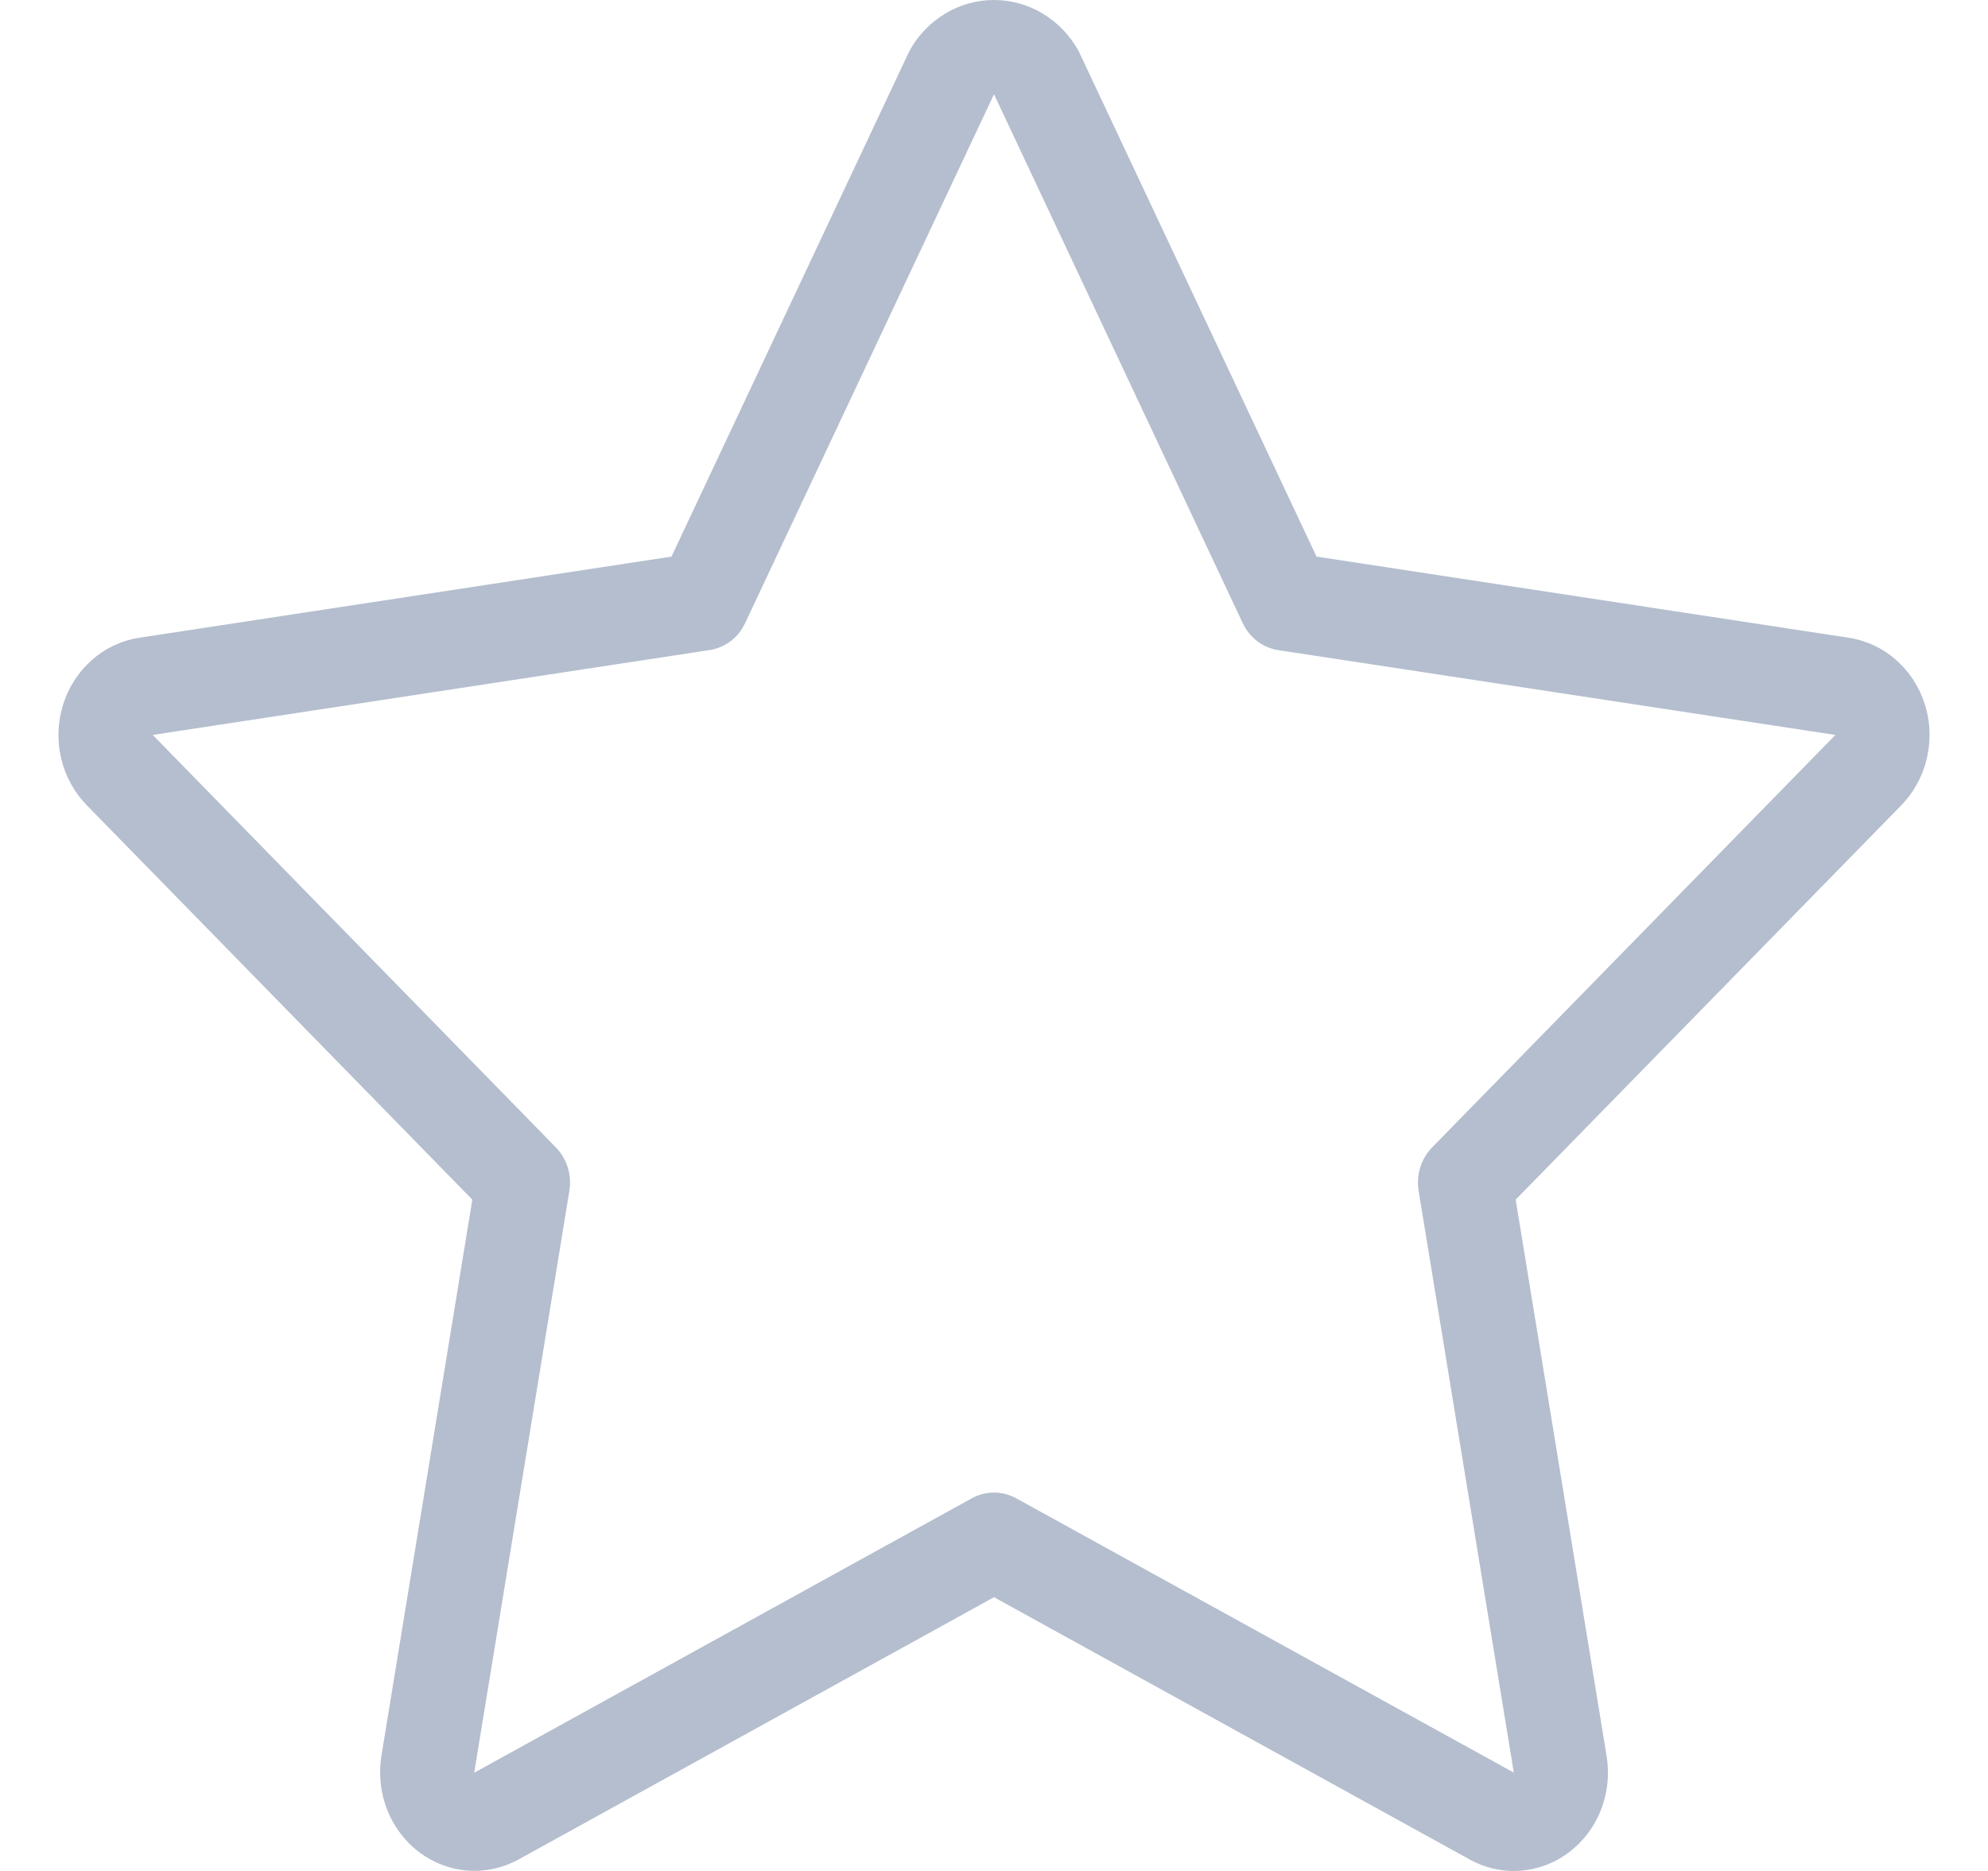 <svg width="17" height="16" viewBox="0 0 17 16" fill="none" xmlns="http://www.w3.org/2000/svg">
<path d="M16.491 6.409C16.507 6.3 16.502 6.188 16.476 6.081C16.45 5.974 16.404 5.873 16.341 5.784C16.277 5.696 16.198 5.621 16.107 5.564C16.016 5.508 15.915 5.47 15.81 5.454L11.258 4.76L9.223 0.435C9.149 0.302 9.044 0.193 8.917 0.116C8.79 0.04 8.646 -8.50012e-05 8.5 1.35281e-07C8.353 8.52718e-05 8.209 0.04 8.082 0.117C7.955 0.193 7.85 0.303 7.777 0.435L5.742 4.76L1.19 5.454C1.041 5.477 0.902 5.542 0.787 5.643C0.672 5.744 0.586 5.876 0.54 6.025C0.493 6.174 0.487 6.334 0.523 6.486C0.559 6.638 0.635 6.777 0.742 6.886L4.039 10.259L3.261 15.019C3.237 15.174 3.254 15.332 3.311 15.477C3.368 15.622 3.462 15.747 3.584 15.839C3.706 15.931 3.849 15.986 3.999 15.997C4.149 16.008 4.299 15.976 4.432 15.903L8.5 13.659L12.568 15.902C12.701 15.976 12.851 16.009 13.001 15.998C13.15 15.987 13.295 15.933 13.416 15.841C13.538 15.749 13.633 15.624 13.69 15.479C13.747 15.333 13.764 15.175 13.739 15.02L12.961 10.259L16.259 6.886C16.384 6.757 16.466 6.59 16.491 6.409ZM12.246 9.813C12.2 9.86 12.165 9.919 12.145 9.983C12.125 10.048 12.12 10.116 12.131 10.183L12.945 15.159L8.688 12.812C8.63 12.781 8.566 12.764 8.5 12.764C8.435 12.764 8.37 12.781 8.312 12.812L4.055 15.16L4.869 10.183C4.88 10.116 4.875 10.048 4.855 9.983C4.835 9.919 4.8 9.86 4.754 9.813L1.306 6.285L6.069 5.559C6.134 5.549 6.195 5.523 6.248 5.483C6.301 5.443 6.344 5.389 6.372 5.328L8.5 0.806L10.627 5.329C10.656 5.39 10.699 5.444 10.752 5.484C10.805 5.524 10.867 5.55 10.932 5.56L15.695 6.285L12.246 9.813Z" fill="#B4BECE"/>
</svg>

